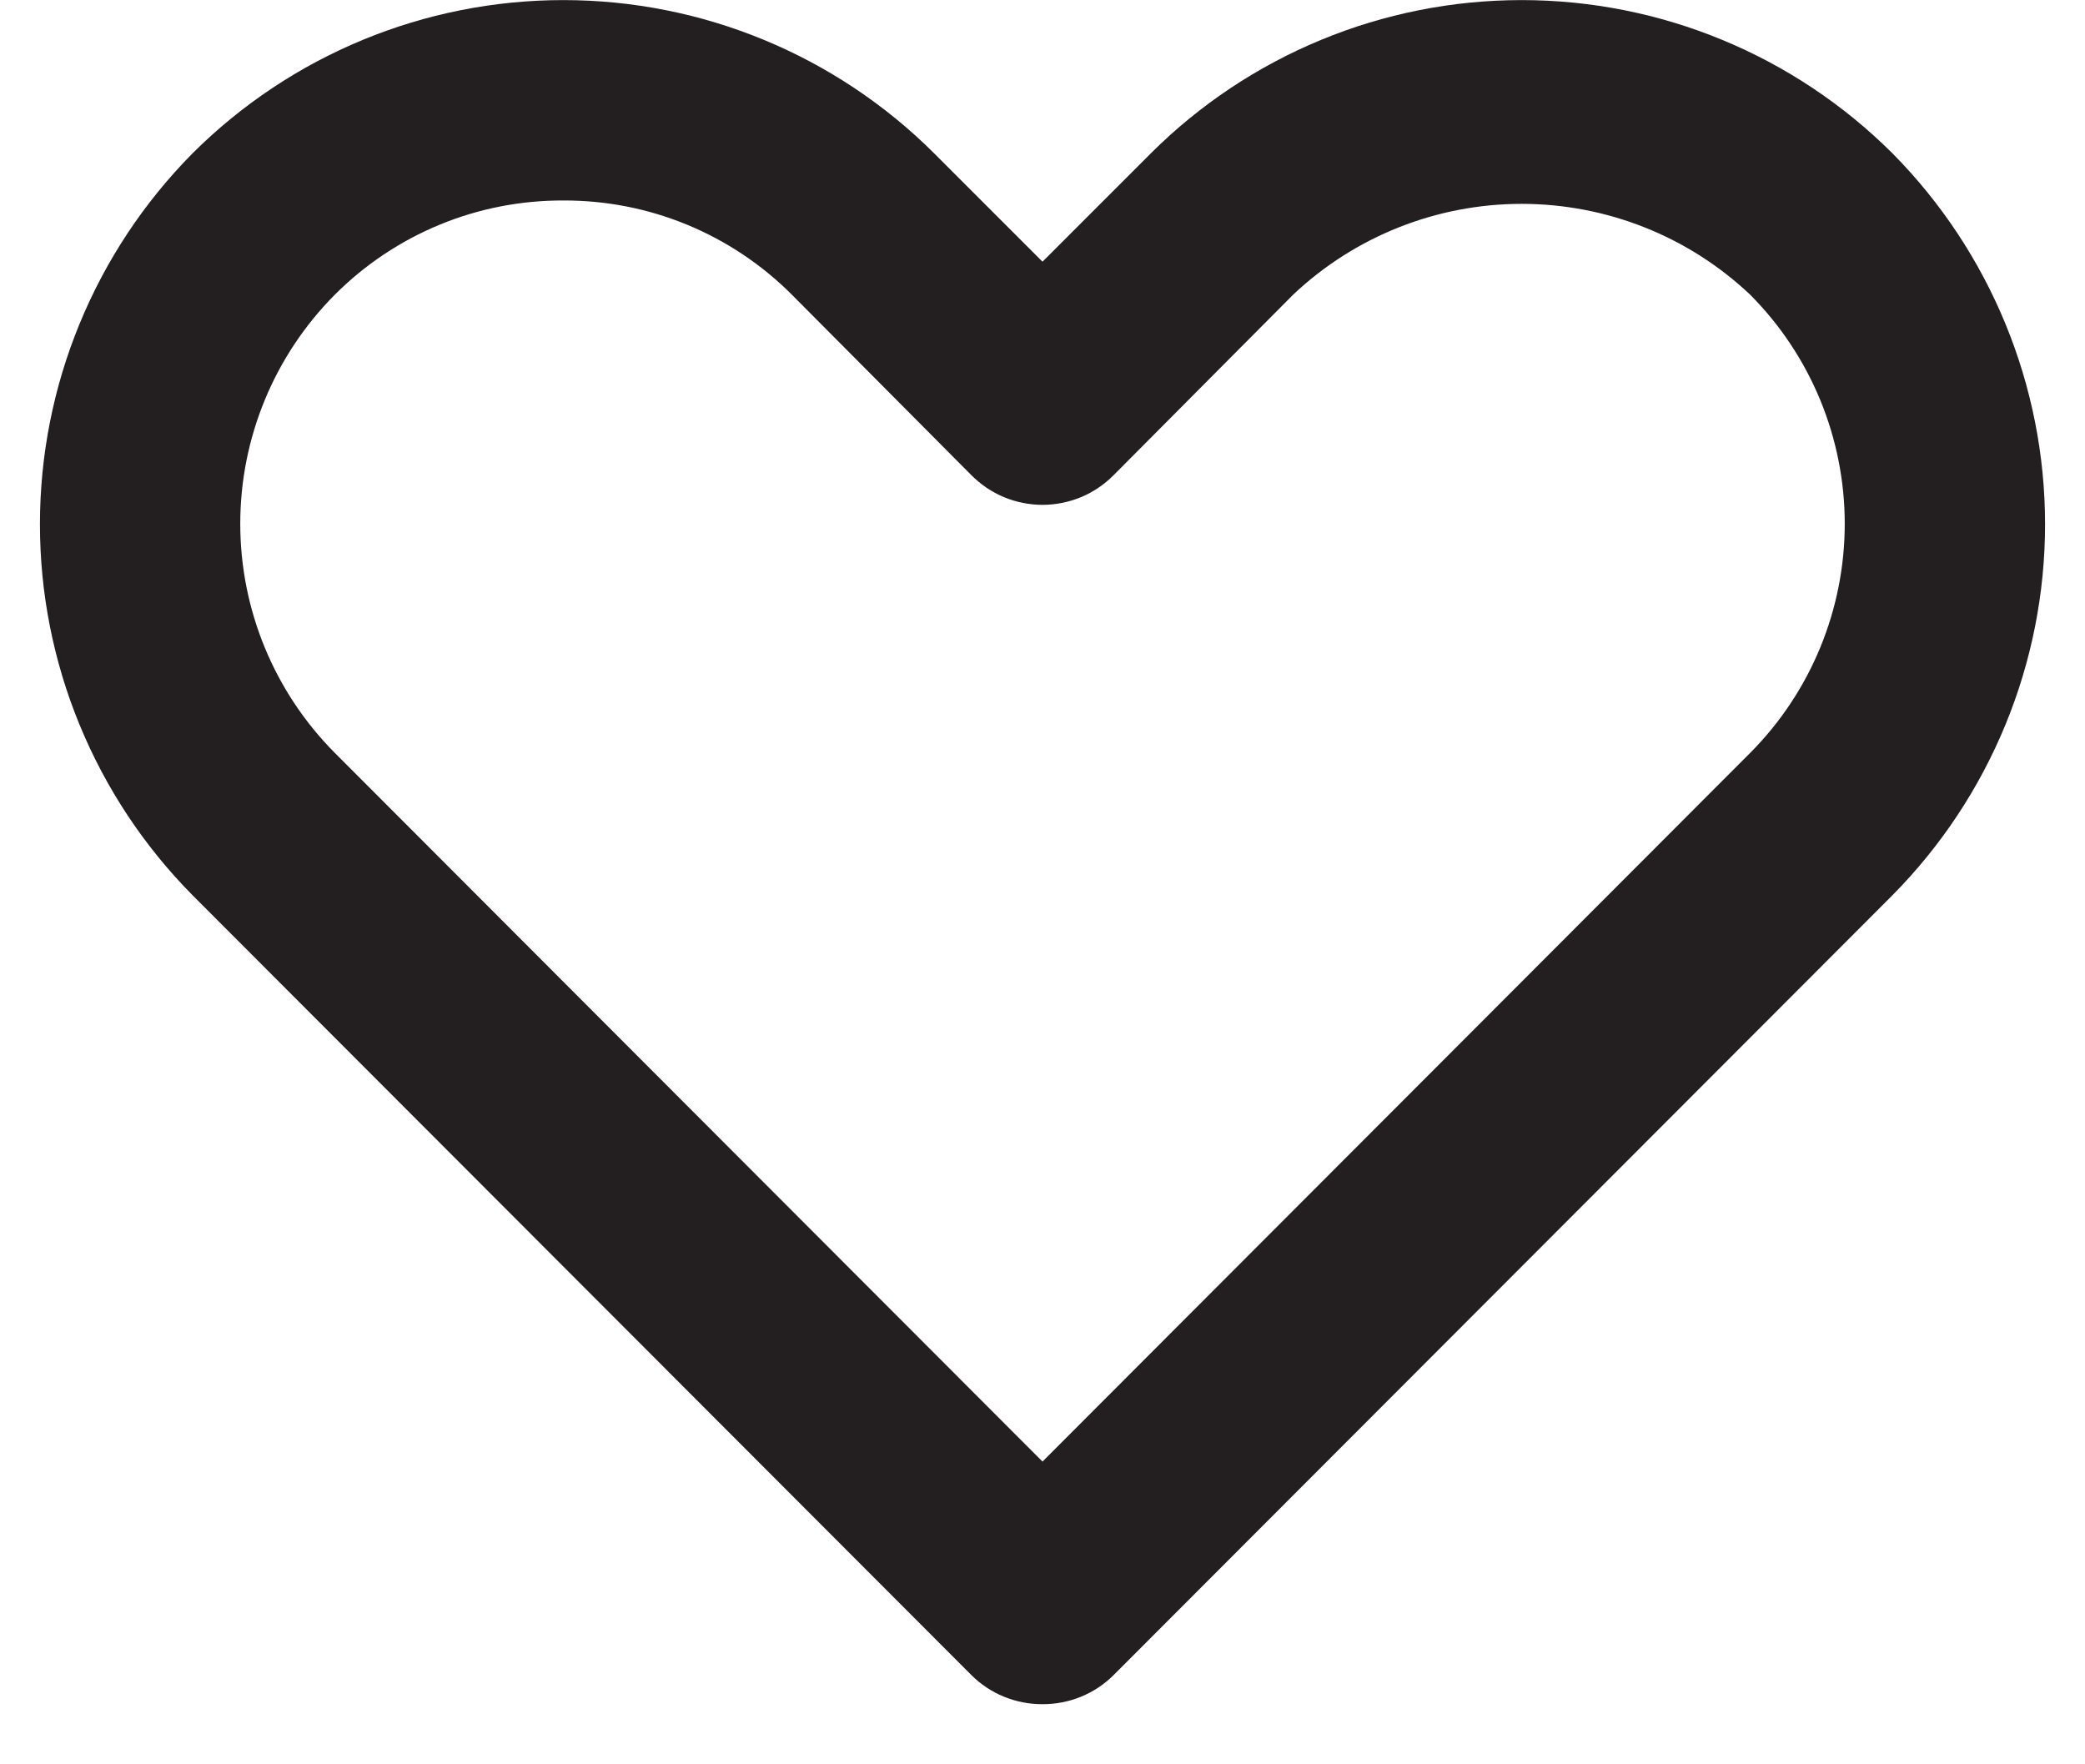 <svg width="26" height="22" viewBox="0 0 26 22" fill="none" xmlns="http://www.w3.org/2000/svg">
<path d="M13 21.25C12.835 21.251 12.672 21.219 12.52 21.157C12.368 21.095 12.229 21.003 12.113 20.887L2.4 11.162C1.182 9.931 0.498 8.269 0.498 6.538C0.498 4.806 1.182 3.144 2.4 1.913C3.628 0.688 5.291 0.001 7.025 0.001C8.759 0.001 10.422 0.688 11.65 1.913L13 3.263L14.35 1.913C15.578 0.688 17.241 0.001 18.975 0.001C20.709 0.001 22.372 0.688 23.6 1.913C24.818 3.144 25.502 4.806 25.502 6.538C25.502 8.269 24.818 9.931 23.6 11.162L13.887 20.887C13.771 21.003 13.632 21.095 13.48 21.157C13.328 21.219 13.165 21.251 13 21.25ZM7.025 2.5C6.496 2.498 5.971 2.6 5.482 2.802C4.993 3.004 4.549 3.3 4.175 3.675C3.42 4.434 2.996 5.461 2.996 6.531C2.996 7.602 3.42 8.629 4.175 9.388L13 18.225L21.825 9.388C22.58 8.629 23.004 7.602 23.004 6.531C23.004 5.461 22.58 4.434 21.825 3.675C21.055 2.947 20.035 2.542 18.975 2.542C17.915 2.542 16.895 2.947 16.125 3.675L13.887 5.925C13.771 6.042 13.633 6.135 13.481 6.199C13.328 6.262 13.165 6.295 13 6.295C12.835 6.295 12.672 6.262 12.519 6.199C12.367 6.135 12.229 6.042 12.113 5.925L9.875 3.675C9.501 3.3 9.057 3.004 8.568 2.802C8.079 2.6 7.554 2.498 7.025 2.5Z" fill="#231F20"/>
</svg>
